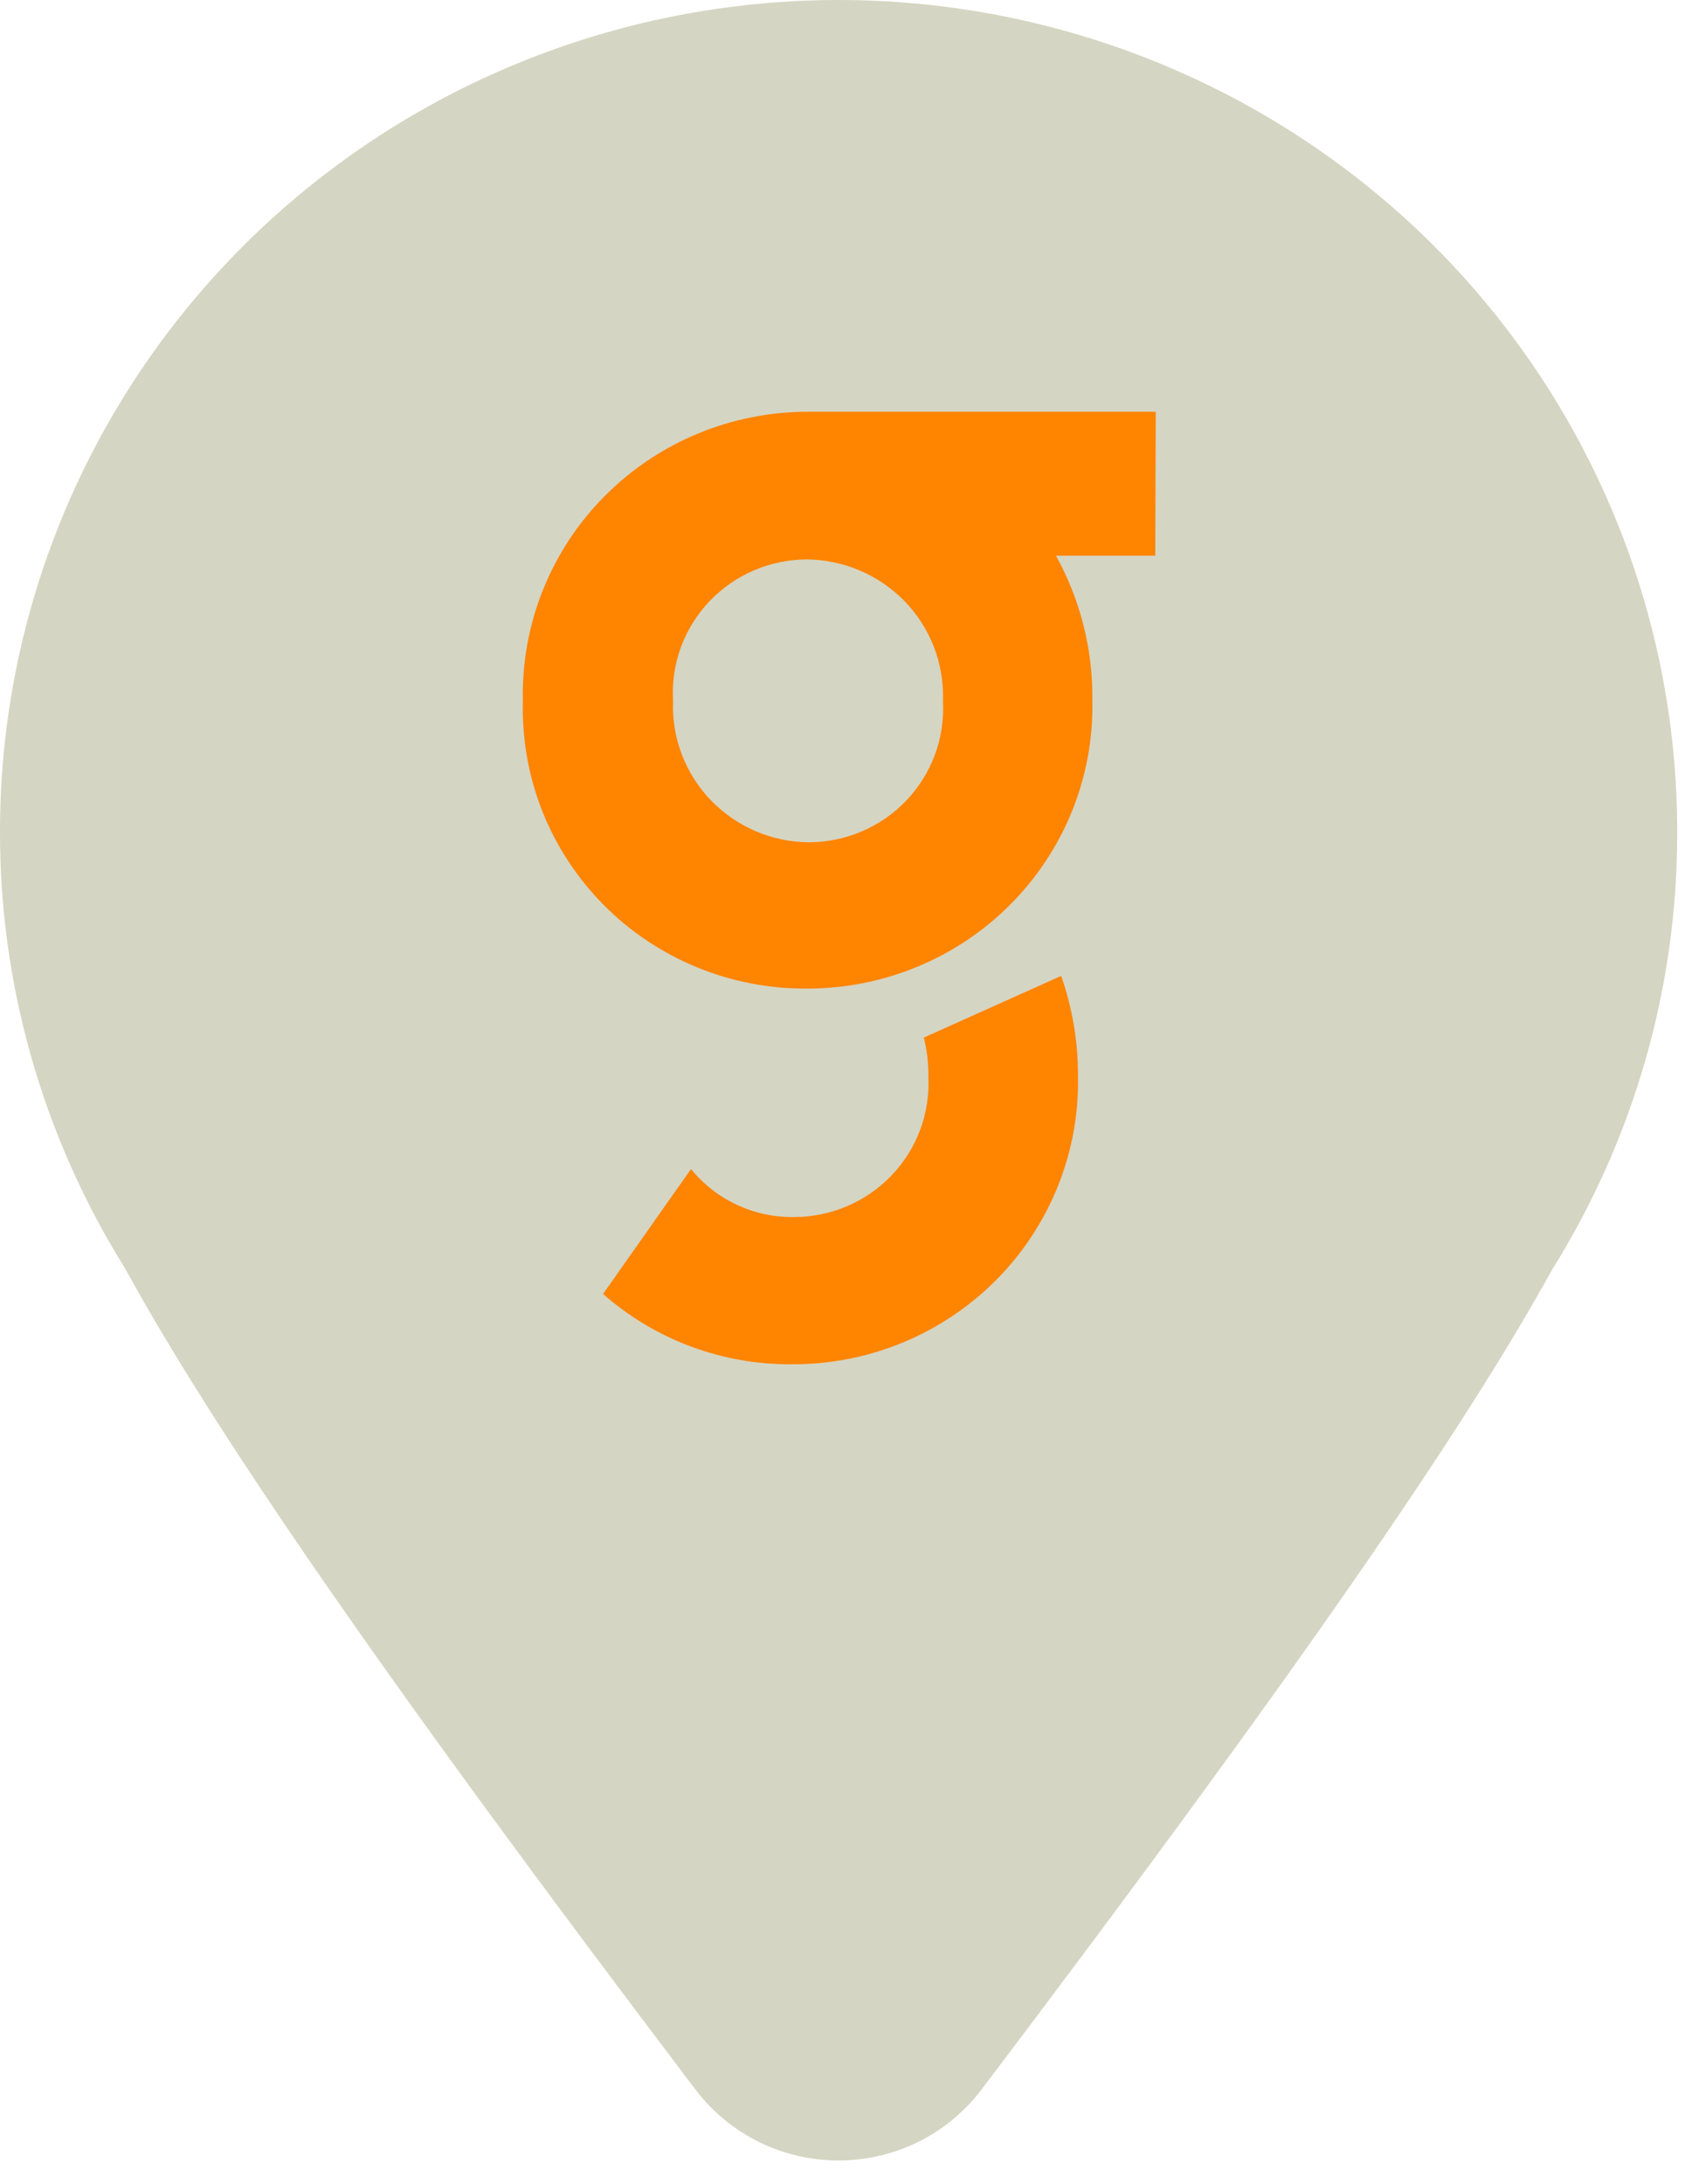 <svg width="31" height="40" viewBox="0 0 31 40" fill="none" xmlns="http://www.w3.org/2000/svg">
<path d="M30.729 15.231C30.729 11.191 29.11 7.317 26.229 4.461C23.347 1.605 19.438 0 15.363 0C11.288 0.001 7.38 1.606 4.499 4.462C1.618 7.319 1.17419e-05 11.192 1.19037e-05 15.231C-0.004 18.057 0.79 20.829 2.291 23.232C3.894 26.156 6.904 30.573 12.746 38.278C13.052 38.68 13.447 39.006 13.901 39.231C14.355 39.455 14.855 39.572 15.363 39.572C15.87 39.572 16.37 39.455 16.824 39.231C17.278 39.006 17.673 38.68 17.979 38.278C23.826 30.552 26.836 26.156 28.438 23.254C29.939 20.85 30.733 18.079 30.729 15.252V15.231Z" fill="#D5D5C3"/>
<path d="M19.442 17.875L16.926 19.004C16.98 19.22 17.008 19.442 17.009 19.665V19.691V19.717C17.026 20.049 16.975 20.381 16.859 20.693C16.743 21.005 16.564 21.29 16.333 21.531C16.102 21.772 15.824 21.963 15.515 22.095C15.207 22.225 14.875 22.293 14.54 22.292C14.18 22.296 13.823 22.219 13.498 22.066C13.172 21.914 12.886 21.69 12.66 21.412L11.049 23.7C12.002 24.541 13.238 25 14.514 24.988C15.21 24.991 15.9 24.855 16.543 24.589C17.185 24.323 17.768 23.932 18.256 23.44C18.744 22.948 19.127 22.363 19.384 21.721C19.641 21.08 19.765 20.394 19.75 19.704C19.752 19.081 19.648 18.463 19.442 17.875Z" fill="#FF8400"/>
<path d="M21.175 7.542H14.817C14.12 7.54 13.43 7.675 12.788 7.941C12.145 8.207 11.562 8.598 11.075 9.09C10.586 9.583 10.203 10.167 9.946 10.809C9.69 11.45 9.565 12.136 9.58 12.826V12.856C9.563 13.542 9.685 14.225 9.938 14.863C10.192 15.501 10.573 16.082 11.057 16.572C11.542 17.062 12.121 17.45 12.76 17.713C13.399 17.977 14.085 18.111 14.778 18.107C15.474 18.109 16.163 17.973 16.805 17.708C17.448 17.442 18.03 17.052 18.518 16.56C19.006 16.068 19.39 15.484 19.647 14.843C19.904 14.202 20.028 13.516 20.014 12.826V12.796C20.02 11.882 19.79 10.98 19.347 10.178H21.166L21.175 7.542ZM17.277 12.852C17.294 13.184 17.244 13.515 17.128 13.827C17.012 14.139 16.833 14.424 16.603 14.665C16.372 14.906 16.095 15.098 15.787 15.229C15.479 15.36 15.147 15.428 14.812 15.428C14.477 15.424 14.147 15.354 13.84 15.222C13.533 15.089 13.256 14.898 13.024 14.658C12.793 14.418 12.613 14.134 12.494 13.824C12.374 13.514 12.319 13.184 12.331 12.852V12.822C12.312 12.491 12.362 12.161 12.477 11.85C12.592 11.539 12.769 11.254 12.999 11.013C13.228 10.772 13.504 10.58 13.811 10.448C14.117 10.316 14.448 10.248 14.782 10.246C15.117 10.25 15.449 10.319 15.757 10.451C16.065 10.583 16.343 10.775 16.576 11.014C16.808 11.254 16.99 11.538 17.11 11.848C17.23 12.159 17.287 12.49 17.277 12.822V12.852Z" fill="#FF8400"/>
</svg>

